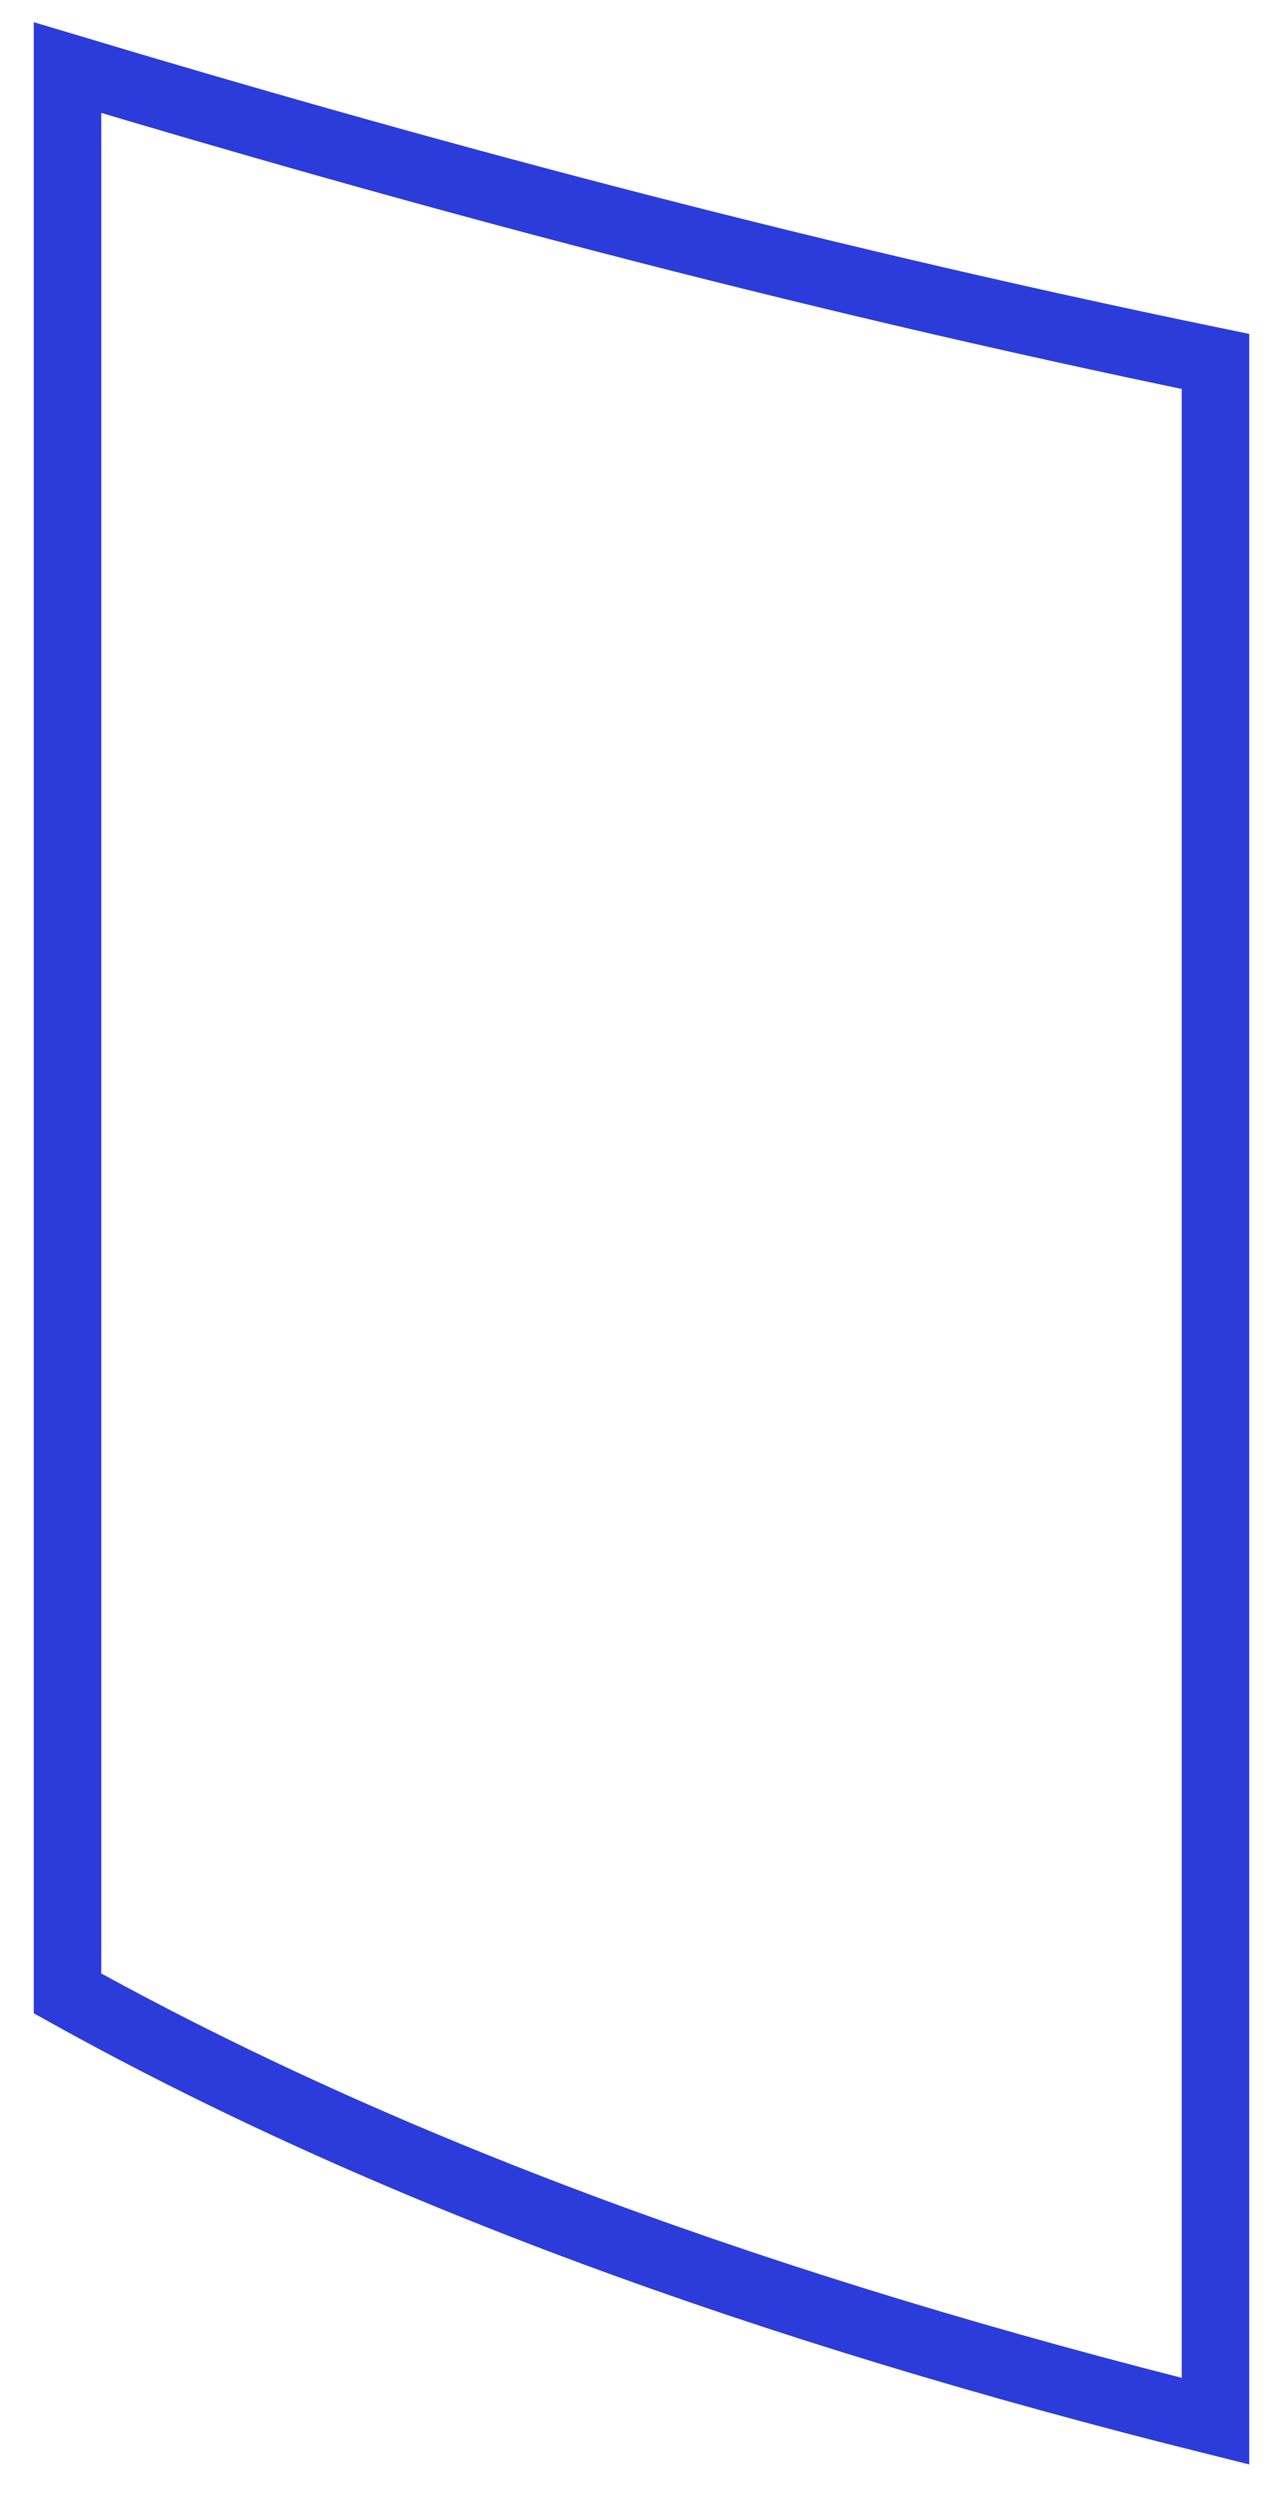 <svg width="19" height="37" viewBox="0 0 19 37" fill="none" xmlns="http://www.w3.org/2000/svg">
<path d="M1 29.5V1C6.016 2.505 11.662 4.043 18 5.349V35.831C11.335 34.17 5.692 32.107 1 29.5Z" stroke="#2B3CDB"/>
</svg>
